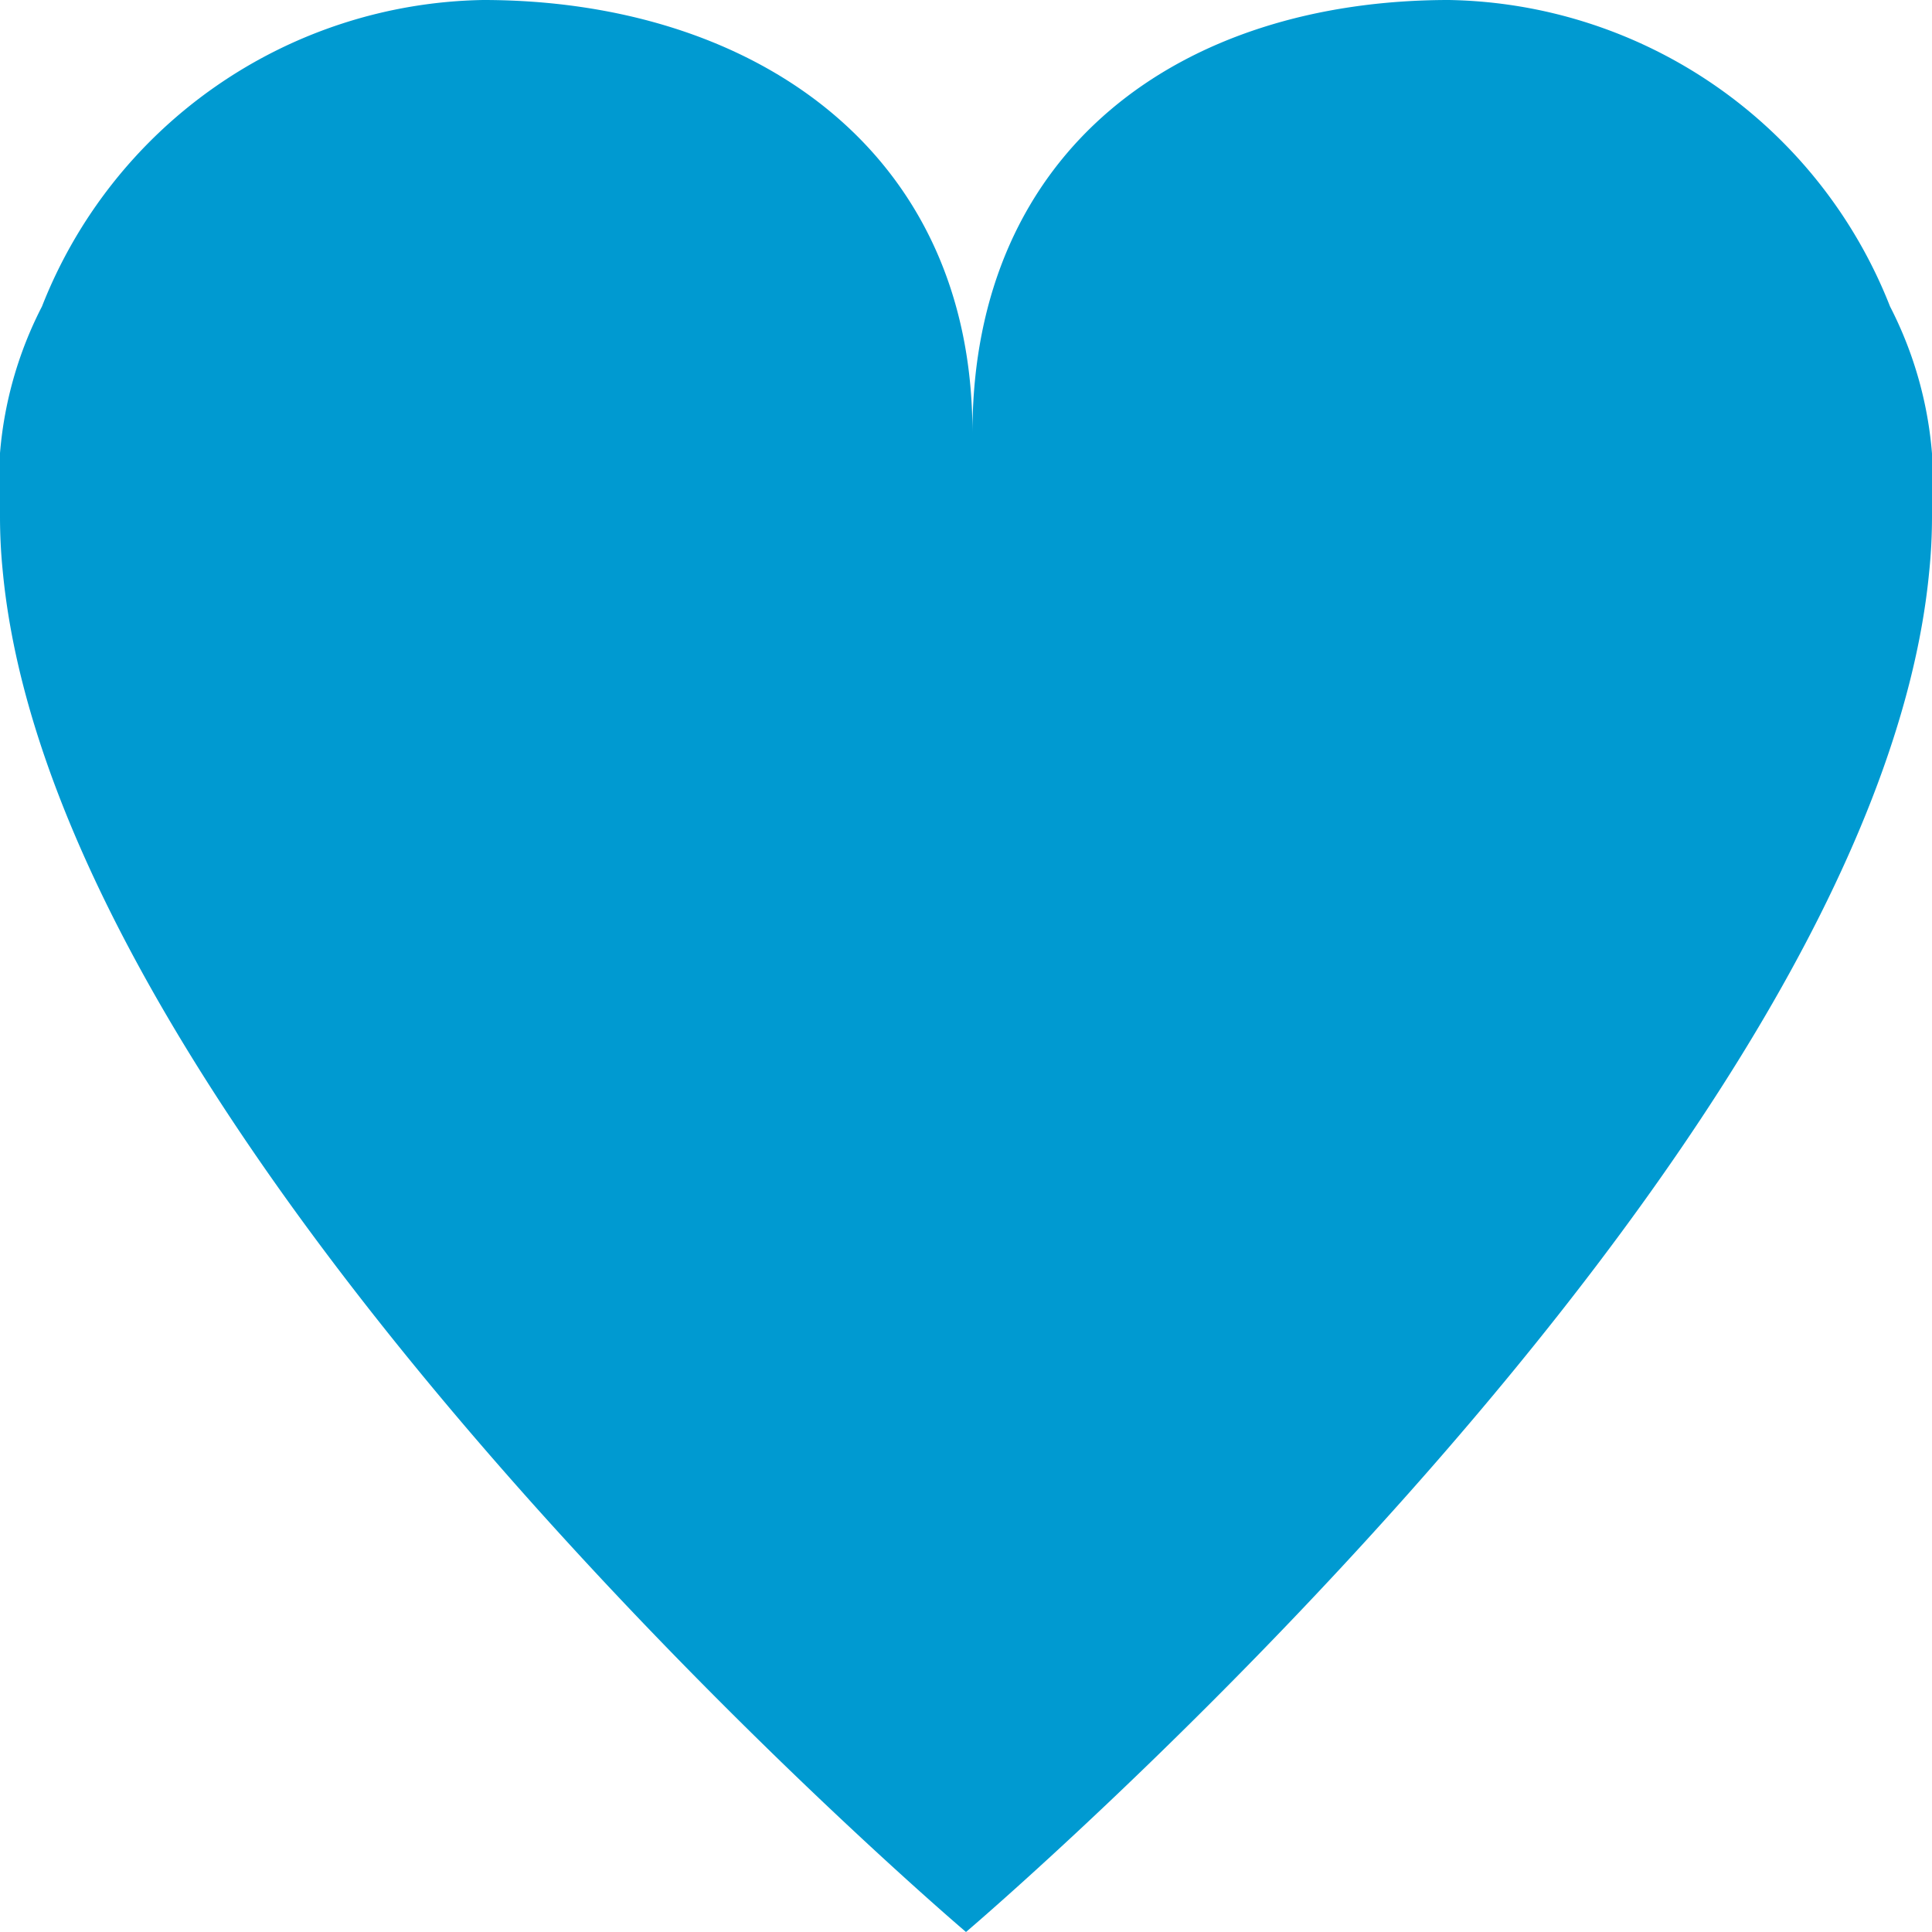 <svg xmlns="http://www.w3.org/2000/svg" width="15" height="15" viewBox="0 0 15 15">
  <path id="Fill_1_Copy_2" data-name="Fill 1 Copy 2" d="M14.674,2.379A3.748,3.748,0,0,0,11.25,0c-2.071,0-3.7,1.149-3.7,3.364C7.553,1.149,5.821,0,3.75,0A3.748,3.748,0,0,0,.326,2.379,3.022,3.022,0,0,0,0,4.009c0,.142.007.283.021.422C.451,9.012,7.5,15,7.5,15s7.049-5.988,7.479-10.569c.014-.138.021-.279.021-.422a3.026,3.026,0,0,0-.326-1.63" fill="#009ad1"/>
</svg>
